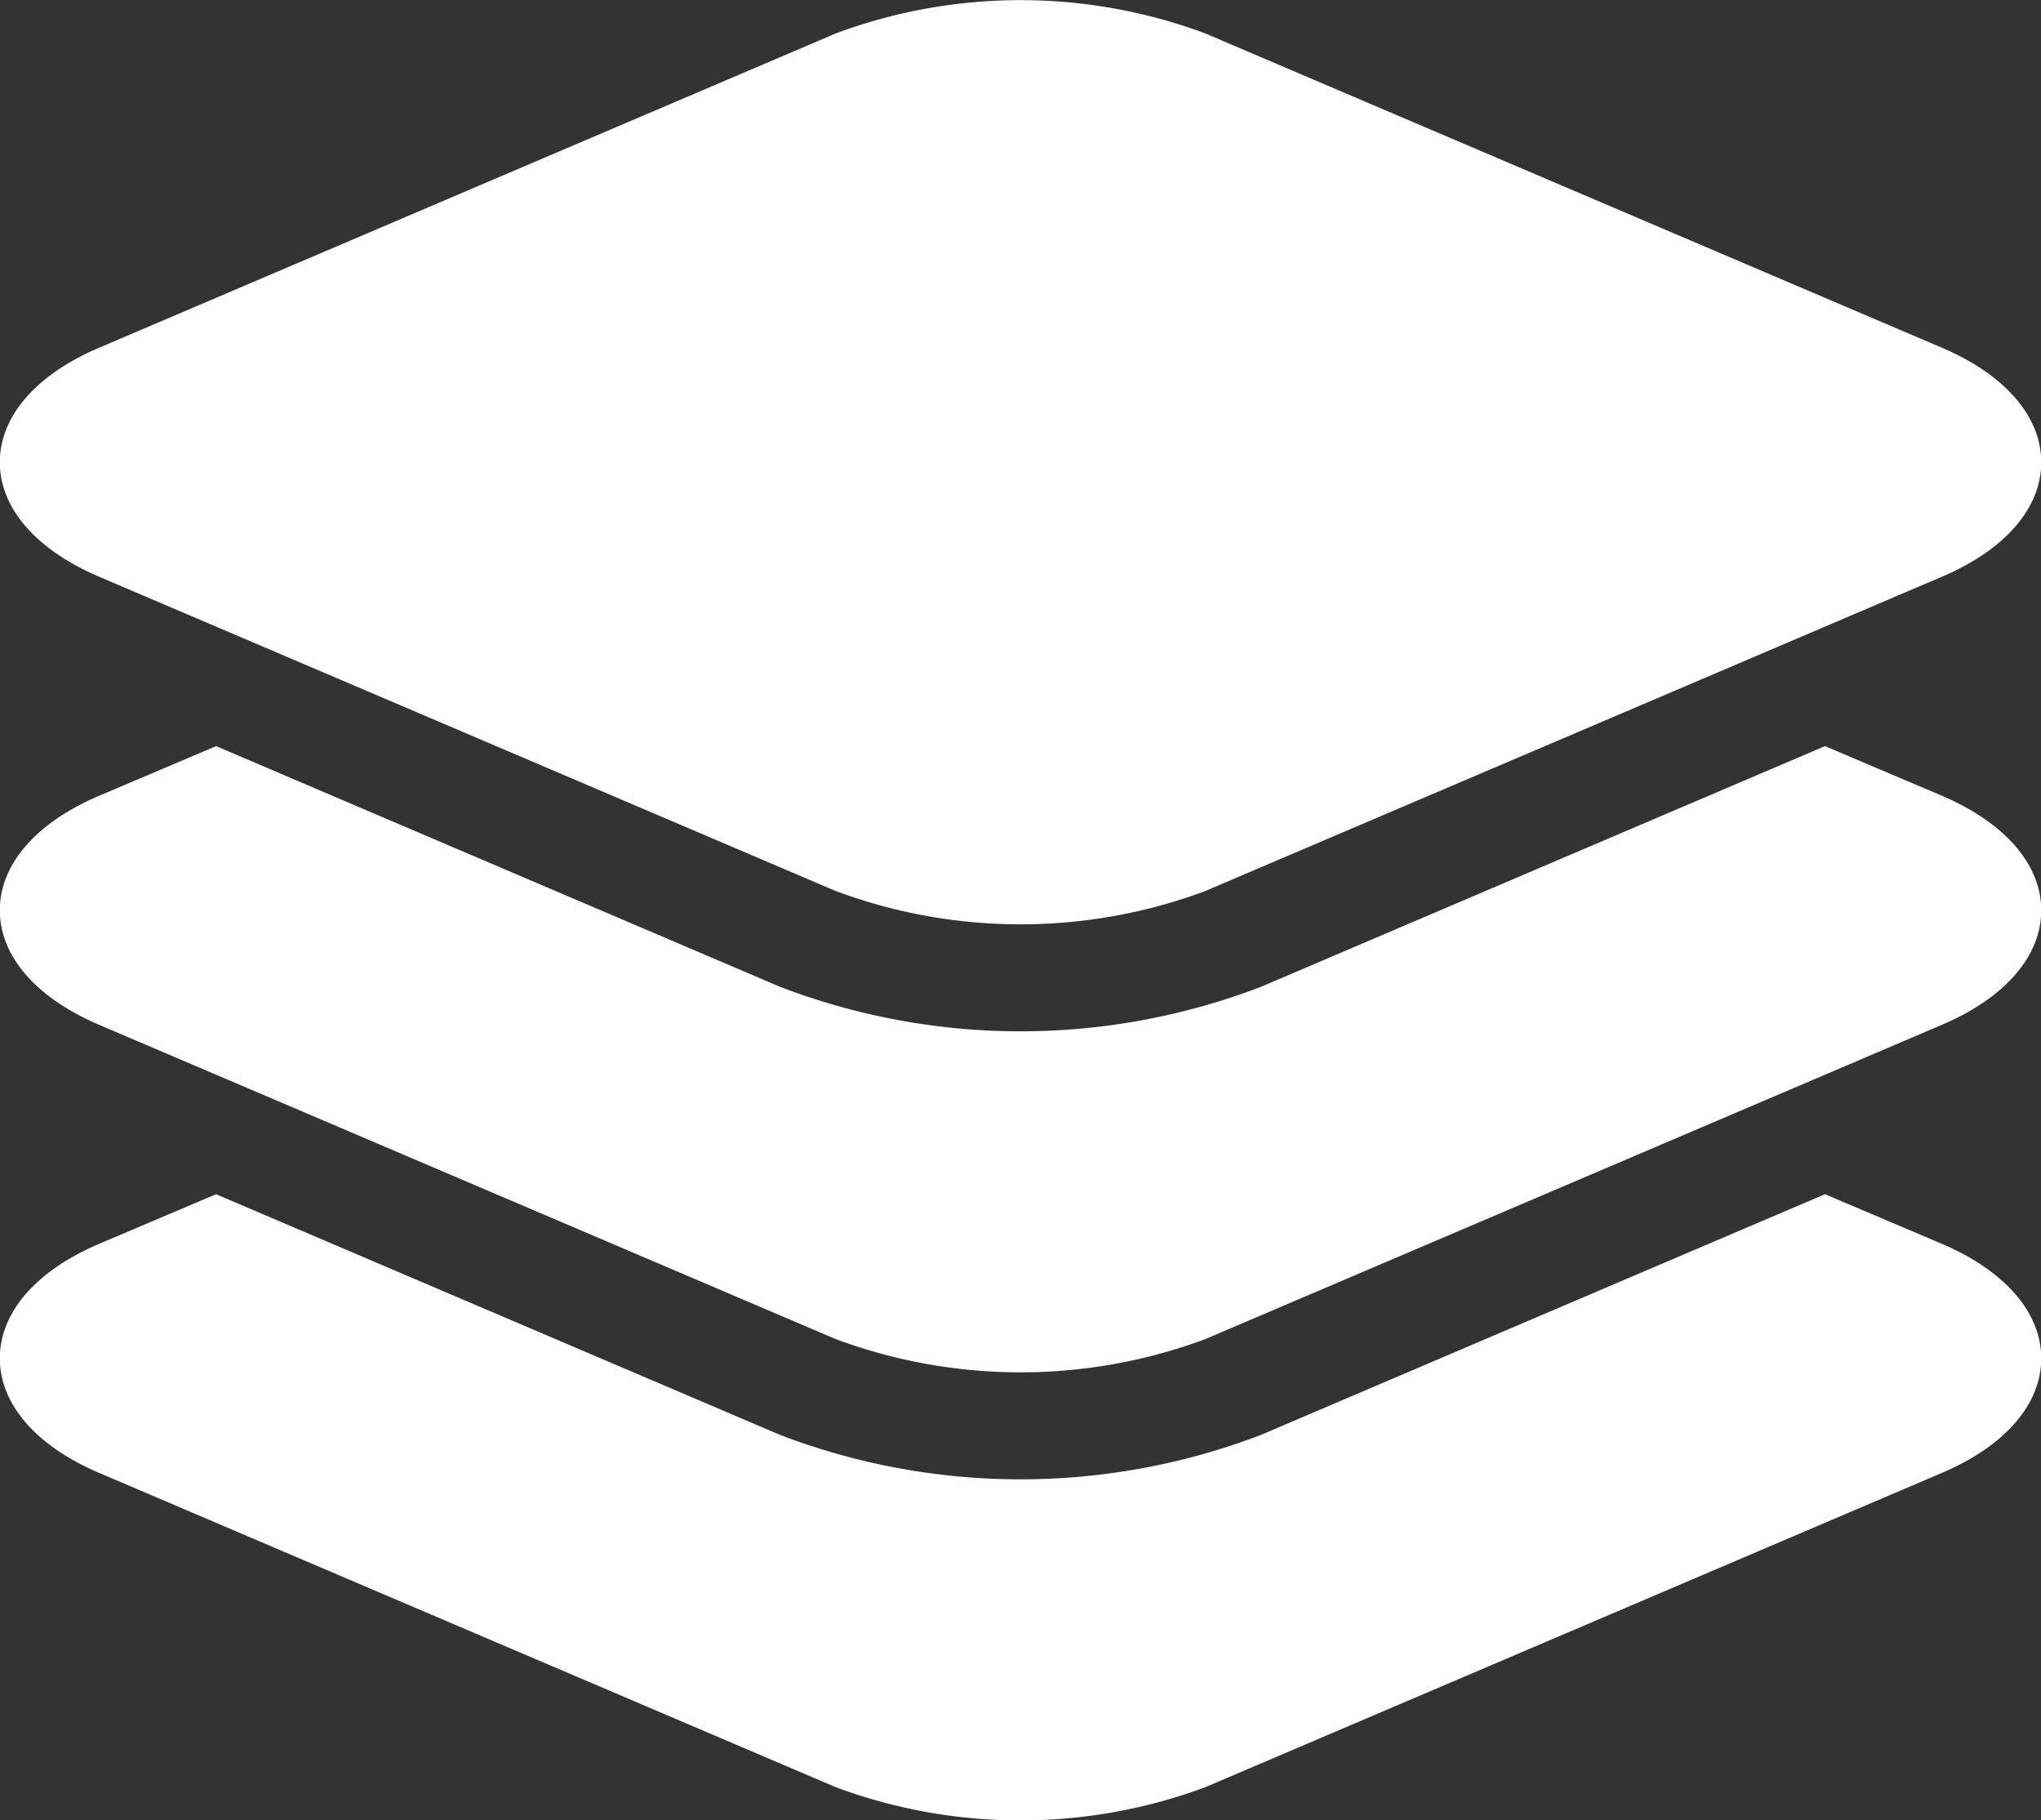 <svg xmlns="http://www.w3.org/2000/svg" width="37.005" height="33" viewBox="0 0 37.005 33">
  <rect x="0" y="0" width="37.005" height="33" fill="#333333" stroke="none"/>
  <path id="icon" d="M1013.146,2566.4l-13.361-5.7c-1.142-.487-1.8-1.245-1.8-2.076s.655-1.588,1.8-2.076l2.12-.9,10.228,4.364a12.2,12.2,0,0,0,8.716,0l10.227-4.364,2.121.9c1.142.488,1.8,1.244,1.8,2.076s-.655,1.588-1.8,2.076l-13.361,5.7a9.617,9.617,0,0,1-6.689,0Zm0-8.123-13.361-5.7c-1.142-.488-1.8-1.244-1.8-2.076s.655-1.588,1.8-2.076l2.121-.9,10.227,4.364a12.182,12.182,0,0,0,8.716,0l10.227-4.364,2.121.9c1.141.488,1.8,1.244,1.8,2.076s-.655,1.588-1.8,2.076l-13.361,5.7a9.617,9.617,0,0,1-6.689,0Zm0-8.123-13.361-5.7c-1.142-.487-1.8-1.244-1.8-2.075s.655-1.589,1.8-2.076l13.361-5.7a9.6,9.6,0,0,1,6.69,0l13.361,5.7c1.142.487,1.8,1.244,1.8,2.076s-.655,1.588-1.8,2.075l-13.361,5.7a9.595,9.595,0,0,1-6.689,0Z" transform="translate(-997.988 -2533.999)" fill="#fff"/>
</svg>
